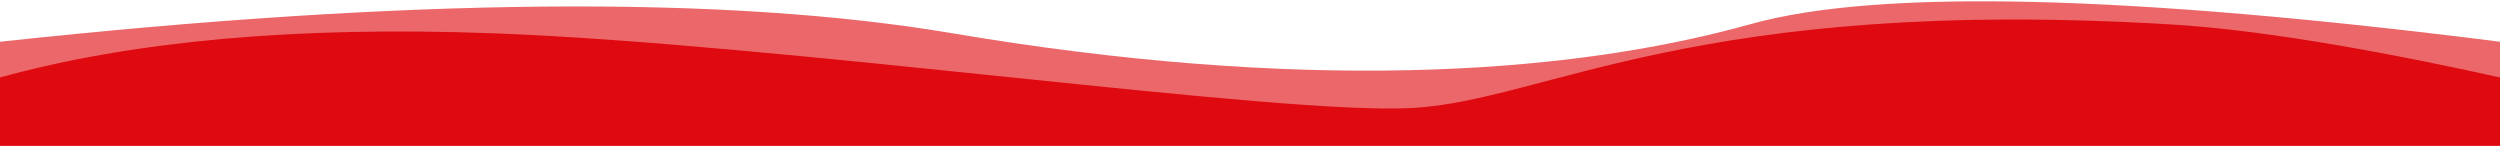 <svg xmlns="http://www.w3.org/2000/svg" width="1920" height="112" viewBox="0 0 1920 112">
  <g fill="#DE0A10" fill-rule="evenodd" transform="translate(0 .14)">
    <path d="M0,59.356 C102.253,31.172 228.447,19.858 378.582,25.414 C603.783,33.748 981.864,88.547 1084.89,82.785 C1187.915,77.023 1302.31,-3.168 1666.758,18.595 C1729.804,22.36 1814.218,35.947 1920,59.356 L1920,143.86 L0,143.86 L0,59.356 Z"/>
    <path fill-opacity=".62" d="M0,31.919 C313.211,-1.908 557.031,-4.073 731.46,25.422 C993.104,69.665 1198.487,59.19 1344.57,18.366 C1441.959,-8.85 1633.769,-4.332 1920,31.919 L1920,143.86 L0,143.86 L0,31.919 Z"/>
  </g>
</svg>
